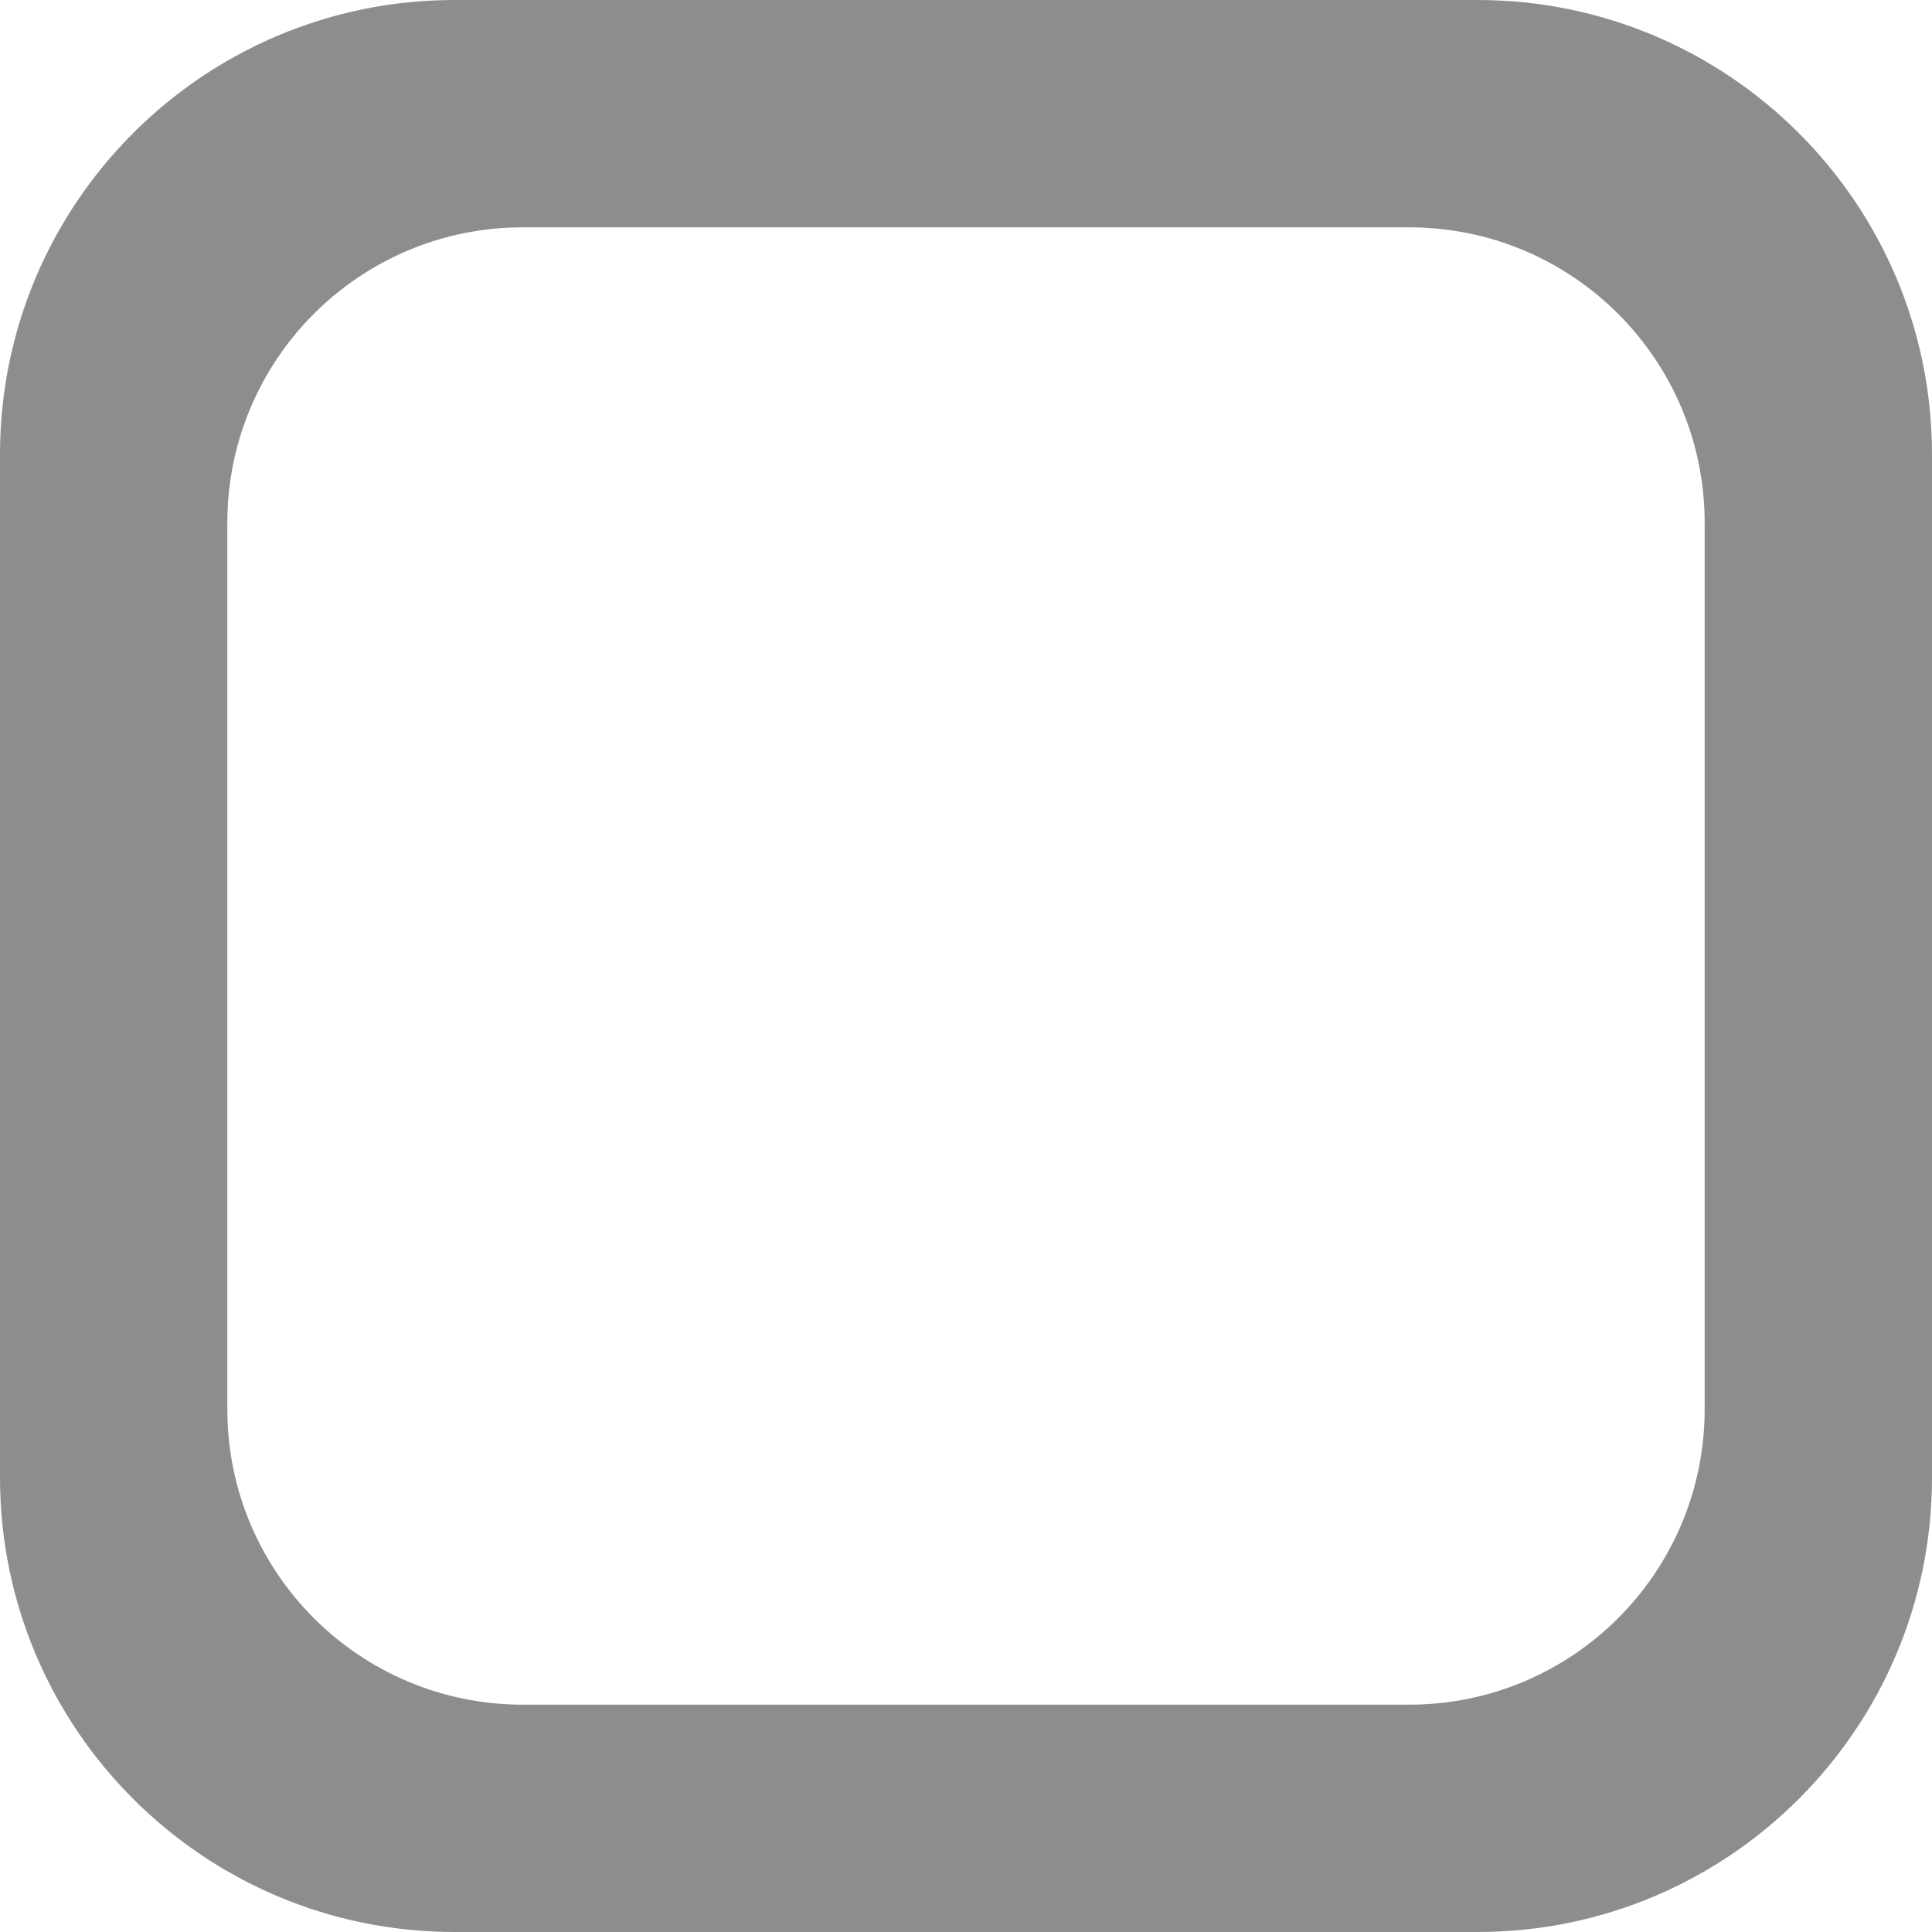 <svg width="18" height="18" viewBox="0 0 18 18" fill="none" xmlns="http://www.w3.org/2000/svg">
<path fill-rule="evenodd" clip-rule="evenodd" d="M4.235 0H13.765C16.104 0 18 1.896 18 4.235V13.765C18 16.104 16.104 18 13.765 18H4.235C1.896 18 0 16.104 0 13.765V4.235C0 1.896 1.896 0 4.235 0ZM4.871 2.118H13.129C14.65 2.118 15.882 3.35 15.882 4.871V13.129C15.882 14.65 14.65 15.882 13.129 15.882H4.871C3.35 15.882 2.118 14.65 2.118 13.129V4.871C2.118 3.35 3.35 2.118 4.871 2.118Z" fill="#8D8D8D"/>
</svg>
